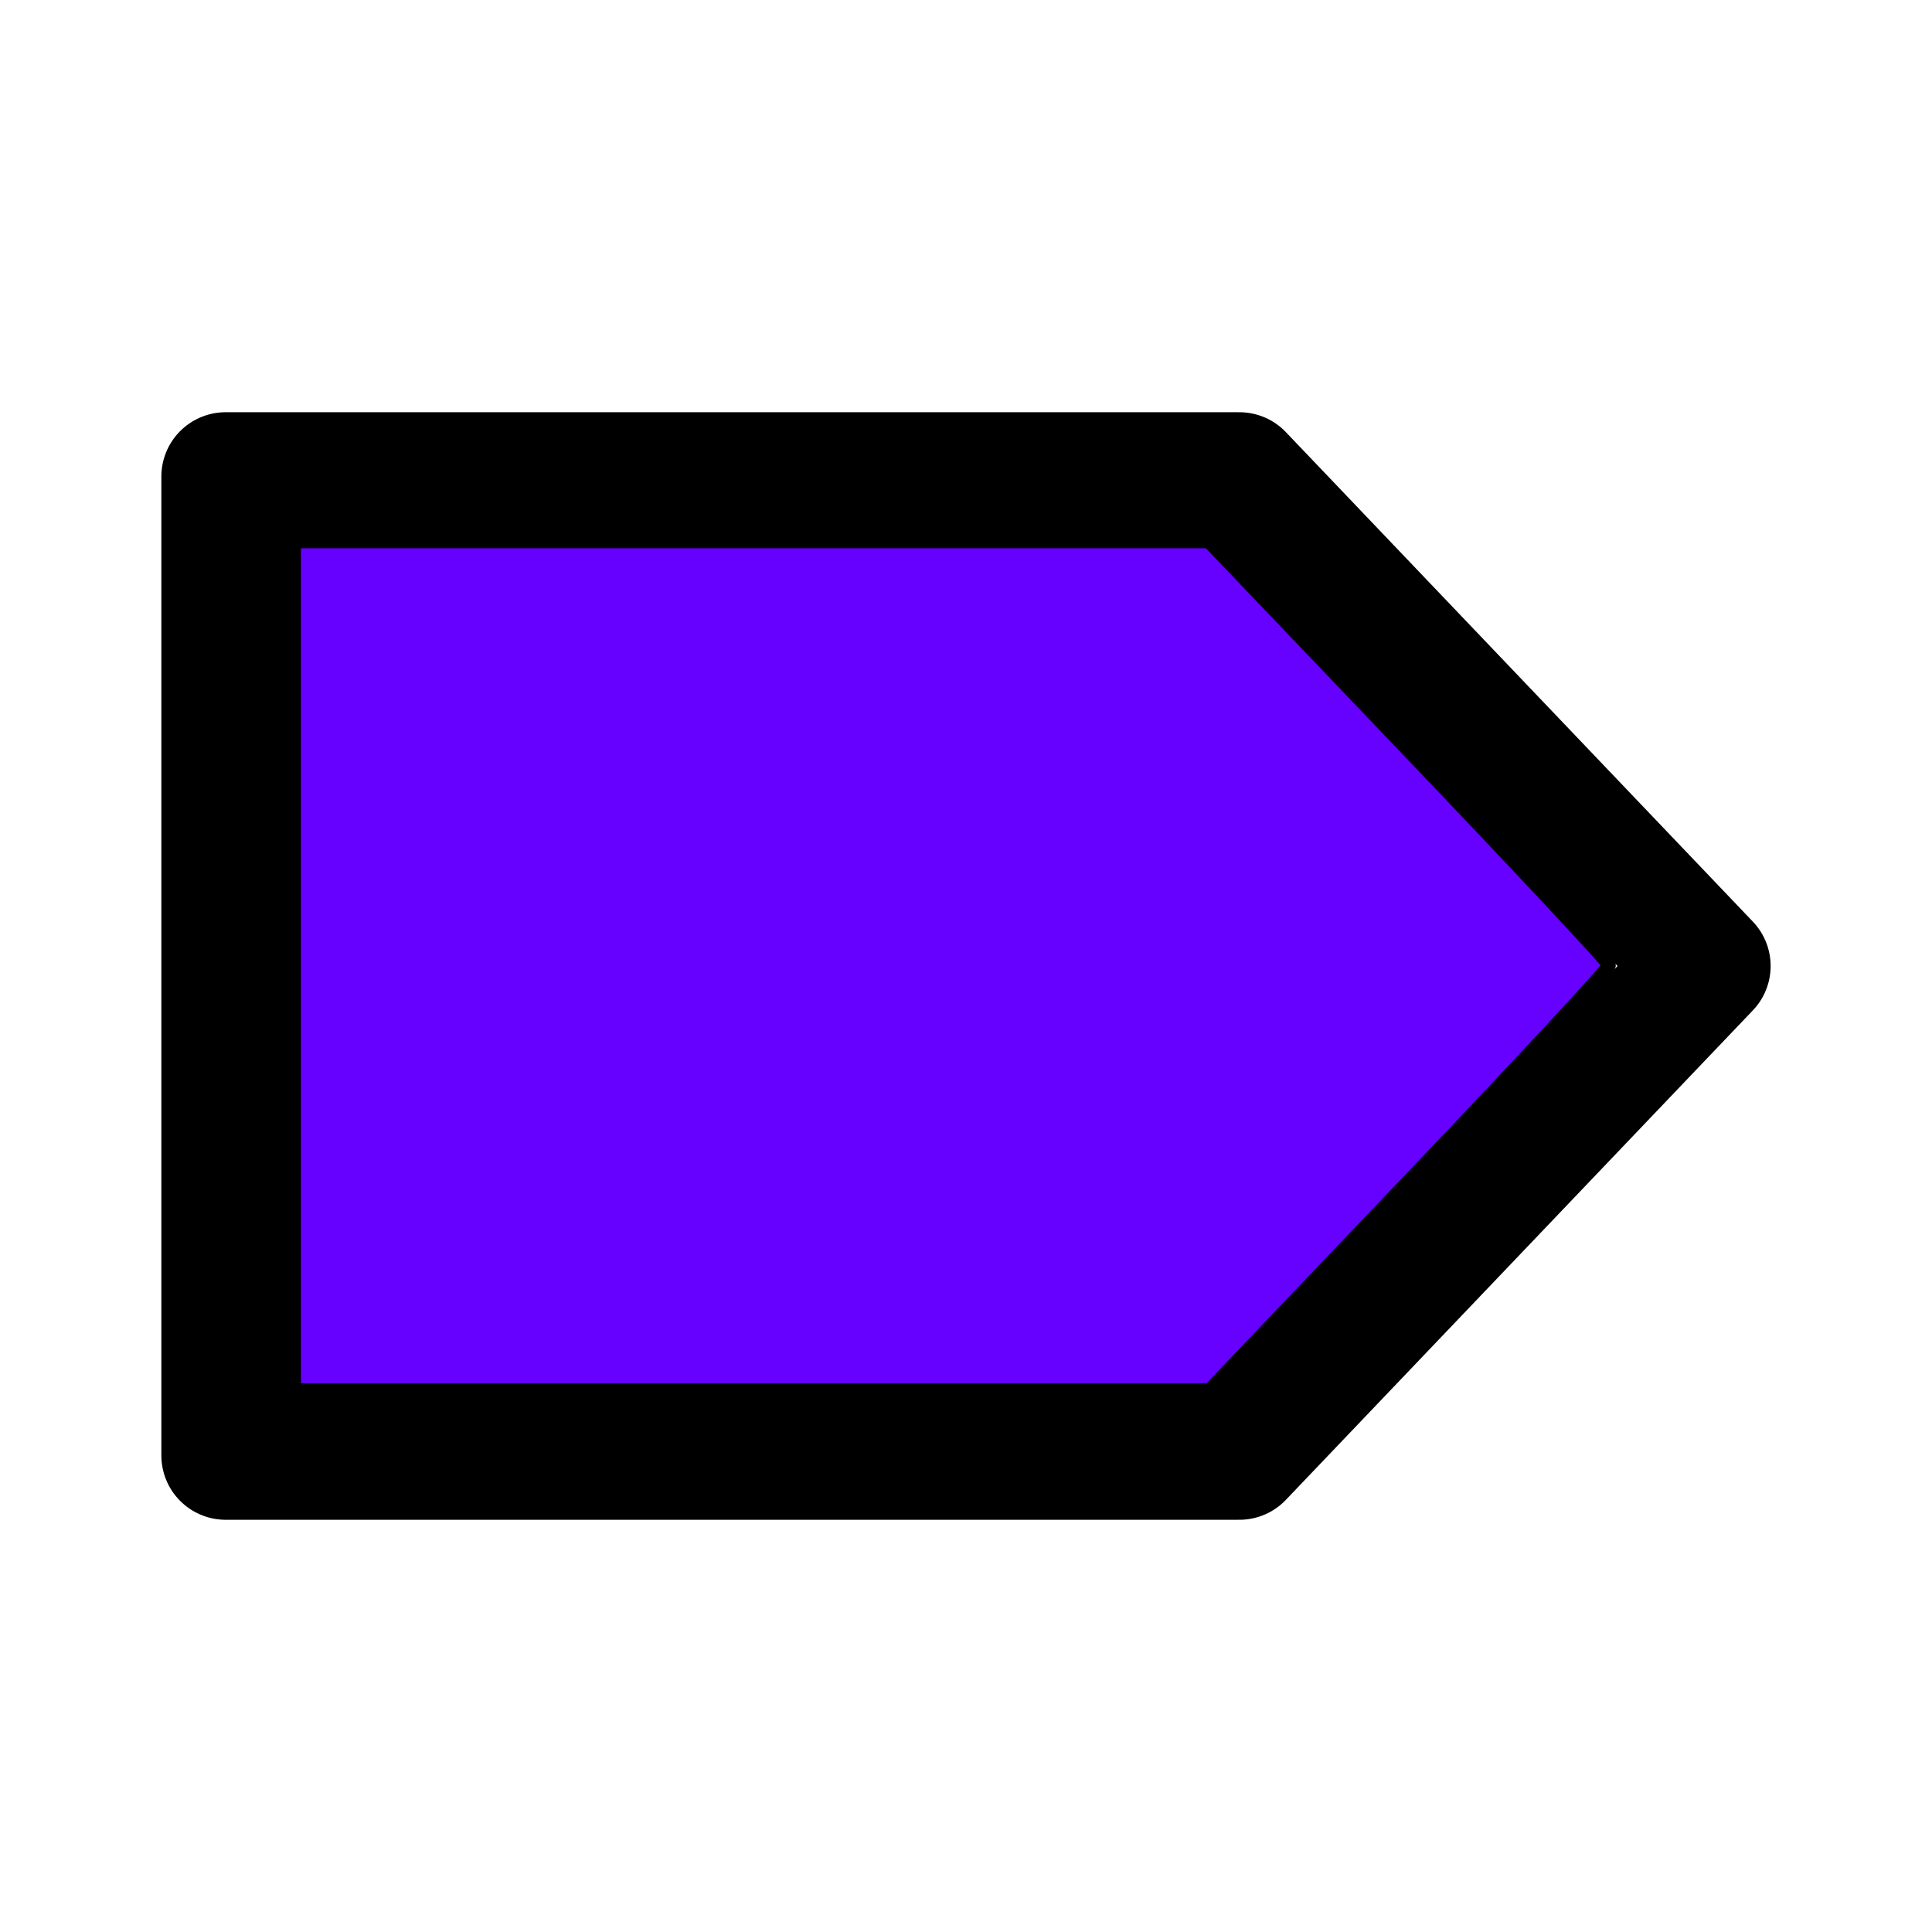 <?xml version="1.0" encoding="UTF-8" standalone="no"?>
<svg
   viewBox="0 0 45 45"
   version="1.1"
   xml:space="preserve"
   x="0px"
   y="0px"
   width="0.5in"
   height="0.5in"
   id="svg2"
   xmlns="http://www.w3.org/2000/svg"
   xmlns:svg="http://www.w3.org/2000/svg"
   xmlns:rdf="http://www.w3.org/1999/02/22-rdf-syntax-ns#"
   xmlns:cc="http://creativecommons.org/ns#"
   xmlns:dc="http://purl.org/dc/elements/1.1/"><defs
     id="defs4"><style
       type="text/css"
       id="style6"><![CDATA[
      path,circle {
        stroke:#000000;
        stroke-width: 3;
        stroke-linecap: round;
        stroke-linejoin: round;
        fill: none
      }]]></style></defs><path
     d="M 5.256,33.901 H 28.867 L 39.744,22.5 28.867,11.099 H 5.256 Z"
     id="path8"
     style="fill:none;stroke:#000000;stroke-width:2.995;stroke-linecap:round;stroke-linejoin:round" /><path
     style="fill:#6600ff;fill-opacity:1;stroke-width:0.315"
     d="M 6.852,22.494 V 12.613 H 17.504 28.156 l 4.655,4.875 c 2.56,2.681 4.66,4.928 4.667,4.993 0.007,0.065 -2.084,2.318 -4.647,5.006 l -4.659,4.888 H 17.512 6.852 Z"
     id="path5" /></svg>
